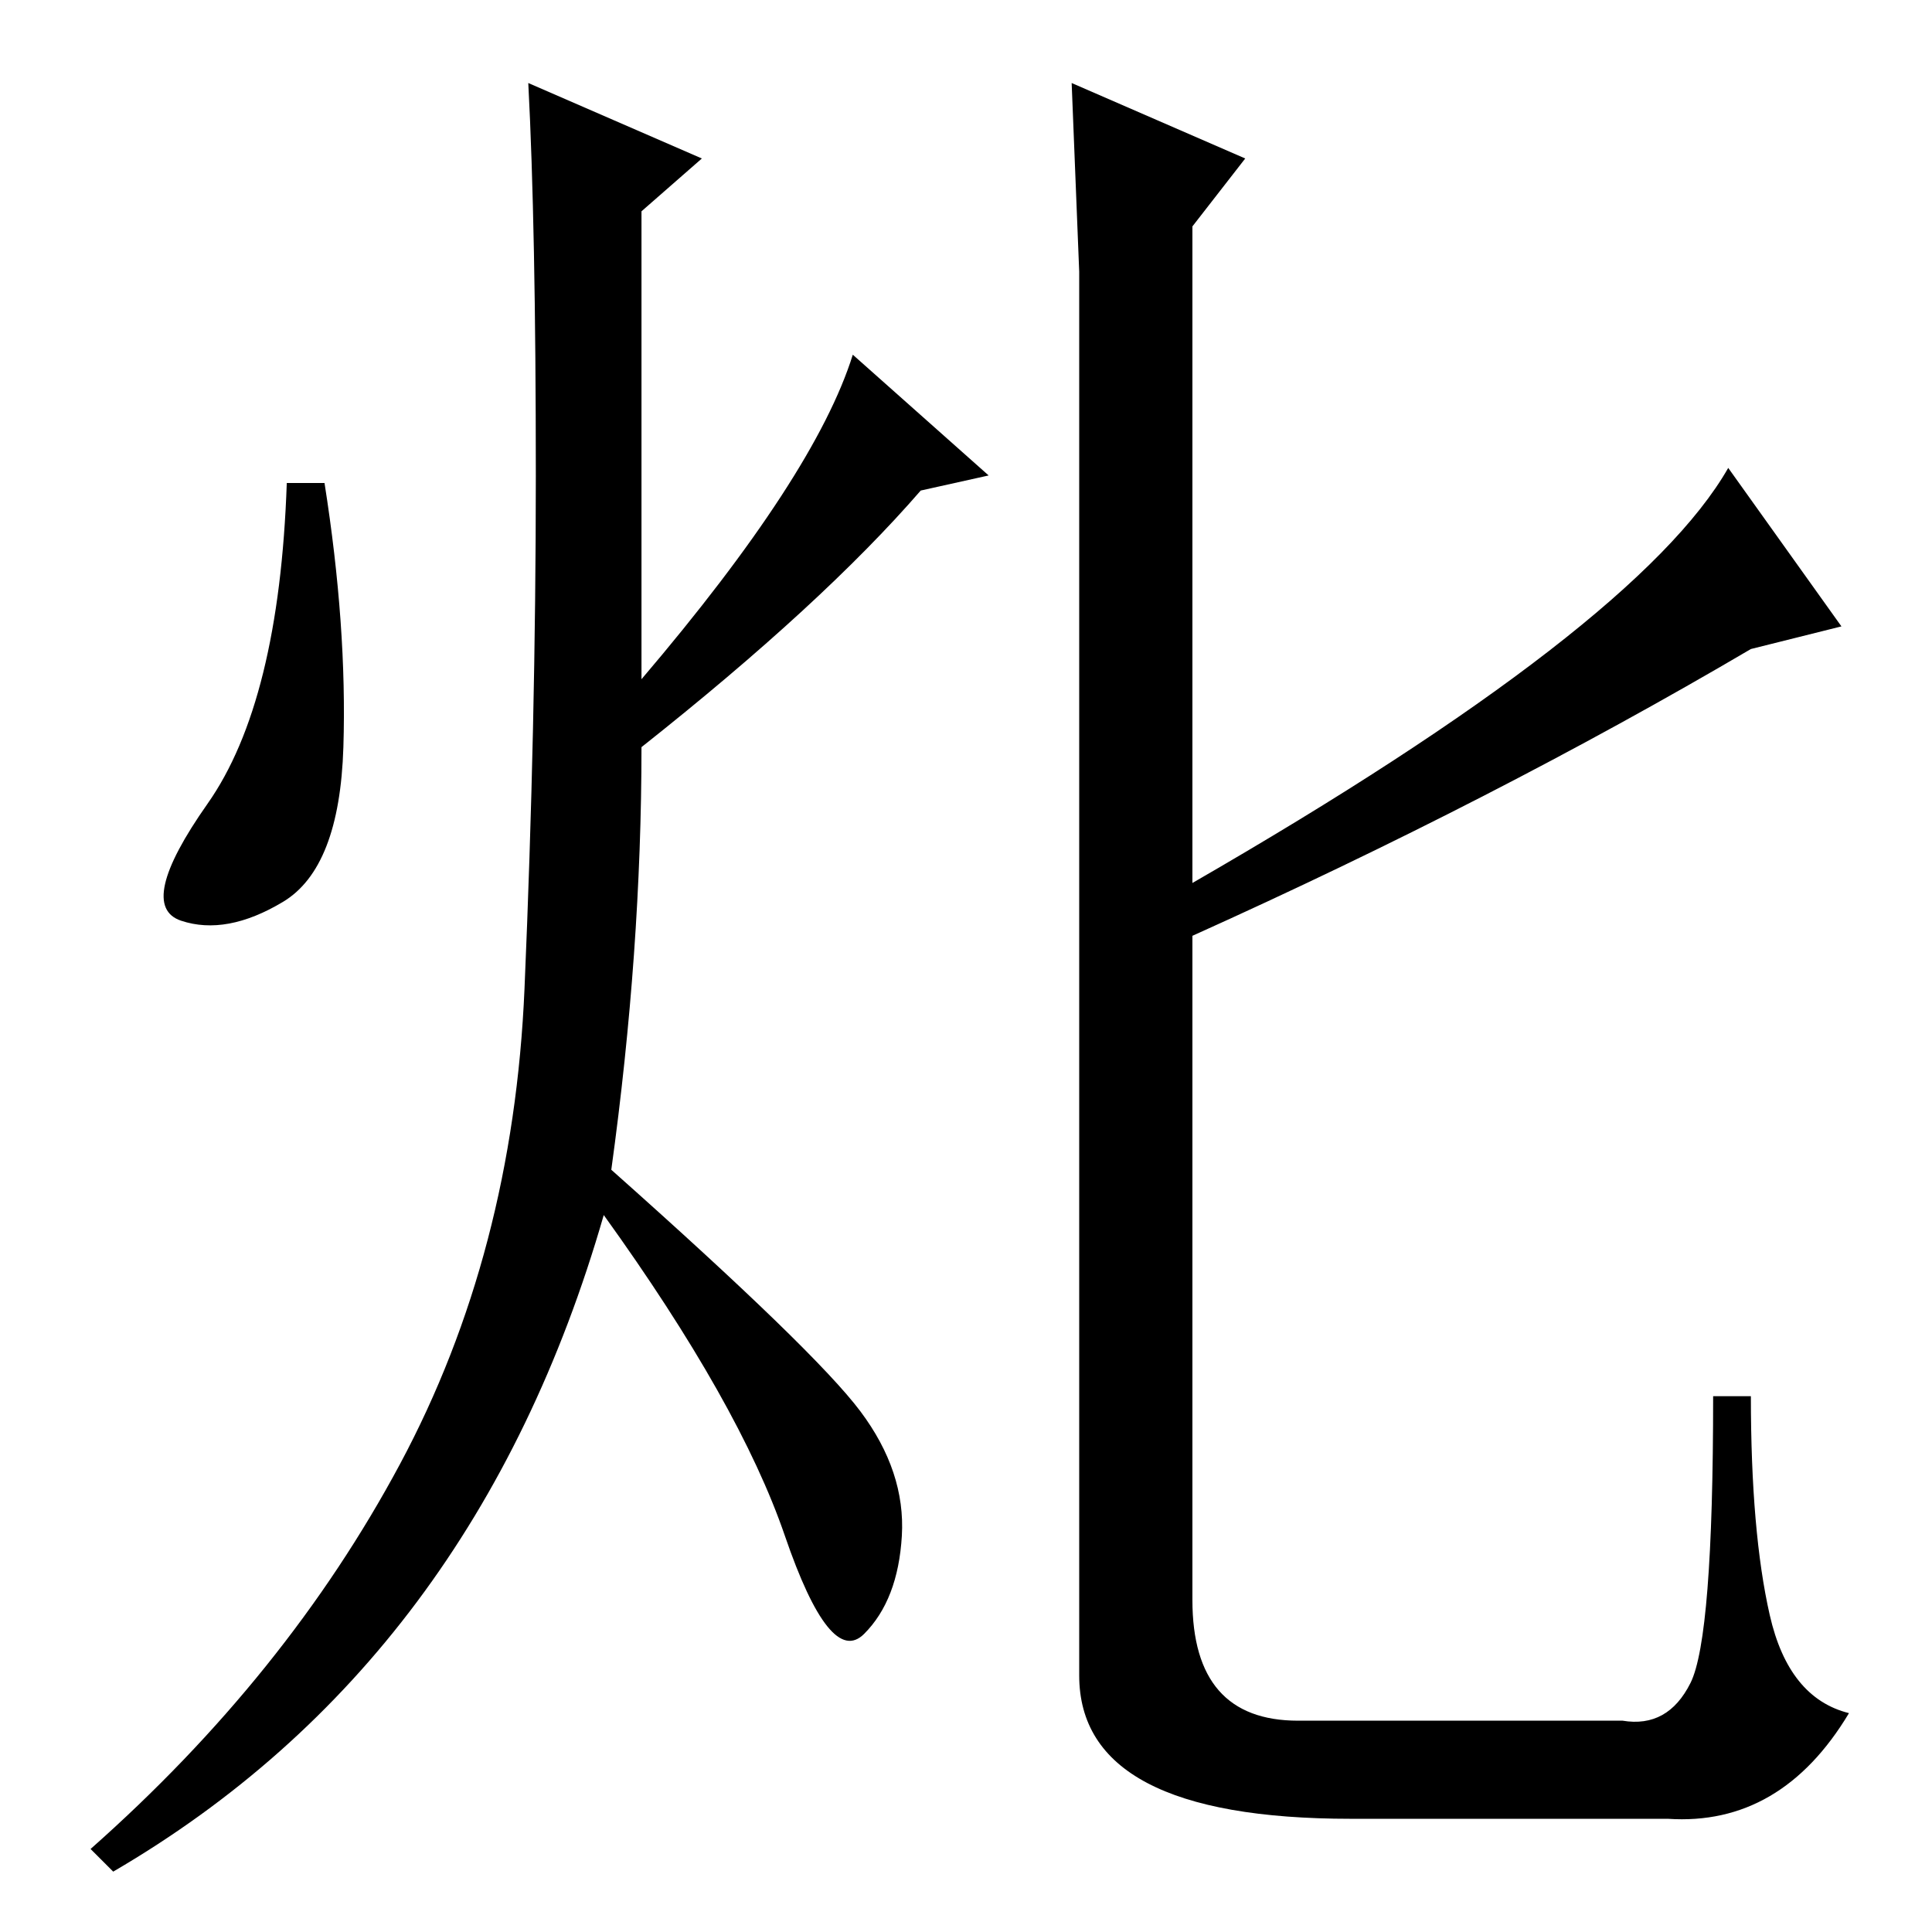 <?xml version="1.0" standalone="no"?>
<!DOCTYPE svg PUBLIC "-//W3C//DTD SVG 1.1//EN" "http://www.w3.org/Graphics/SVG/1.1/DTD/svg11.dtd" >
<svg xmlns="http://www.w3.org/2000/svg" xmlns:xlink="http://www.w3.org/1999/xlink" version="1.1" viewBox="0 -36 256 256">
  <g transform="matrix(1 0 0 -1 0 220)">
   <path fill="currentColor"
d="M45.5 157q-0.5 -16 -8 -20.5t-13.5 -2.5t3.5 15.5t10.5 42.5h5q3 -19 2.5 -35zM70 245l23 -10l-8 -7v-62q23 27 28 43l18 -16l-9 -2q-13 -15 -37 -34q0 -27 -4 -56q27 -24 33 -32t5.5 -16.5t-5 -13t-10.5 13t-24 42.5q-17 -59 -65 -87l-3 3q26 23 41 51t16.5 63t1.5 68
t-1 52zM143 196v24l-1 25l23 -10l-7 -9v-87q59 34 71 55l15 -21l-12 -3q-34 -20 -74 -38v-88q0 -16 14 -16h43q6 -1 9 5t3 38h5q0 -18 2.5 -29t10.5 -13q-9 -15 -24 -14h-42q-36 0 -36 19v162z" />
  </g>

</svg>
